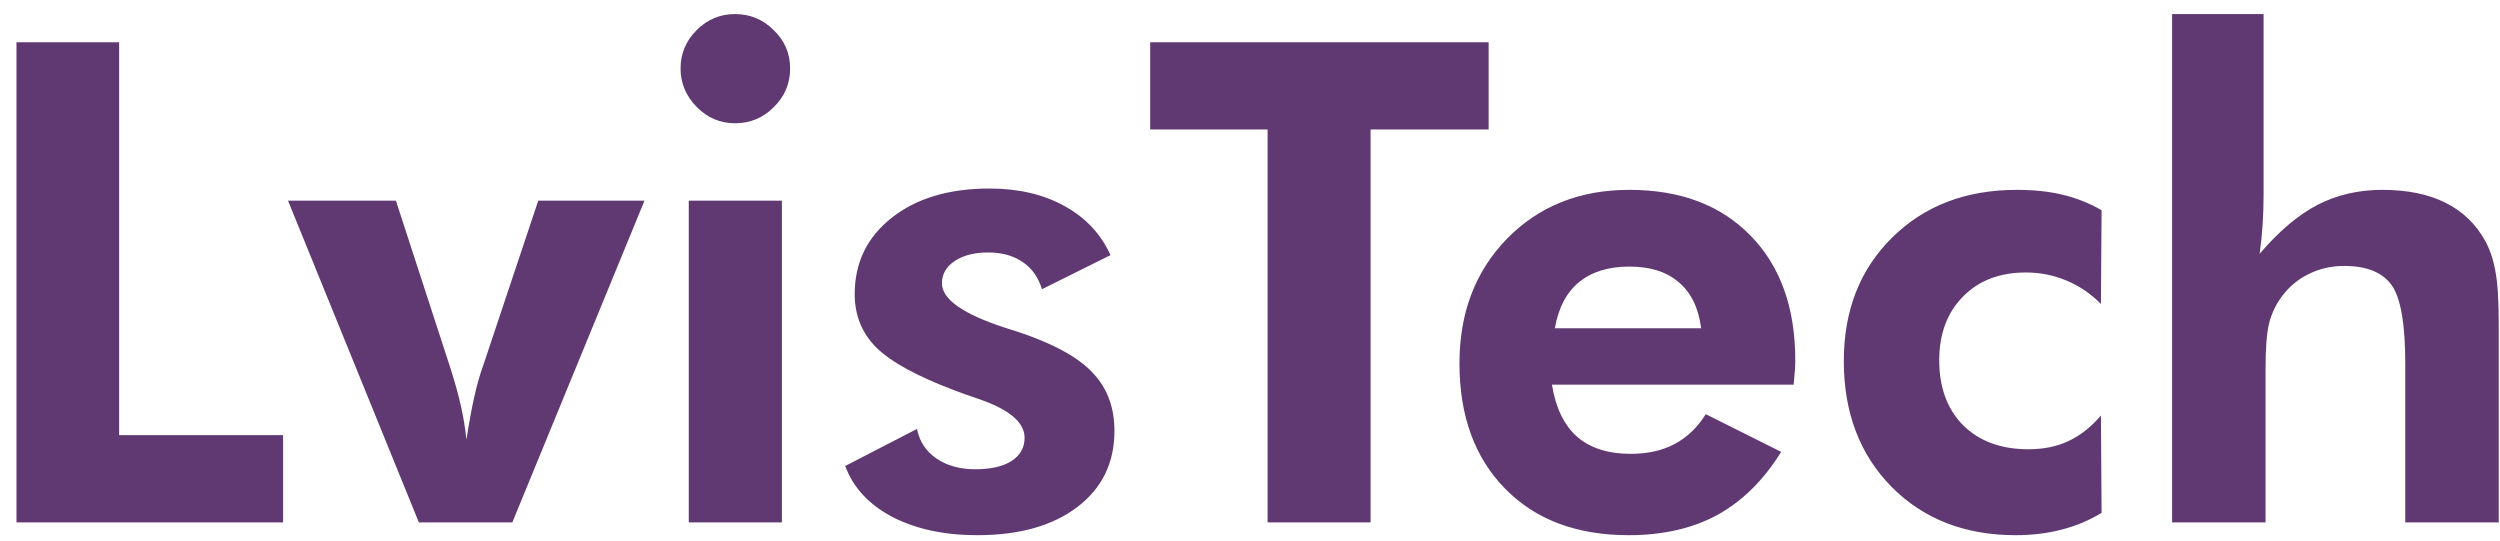 <svg width="134" height="29" viewBox="0 0 134 29" fill="none" xmlns="http://www.w3.org/2000/svg">
<path d="M0.883 28V2.266H6.385V23.324H15.174V28H0.883ZM22.451 28L15.438 10.756H21.221L24.139 19.721C24.373 20.447 24.561 21.121 24.701 21.742C24.842 22.363 24.941 22.973 25 23.57C25.141 22.668 25.281 21.9 25.422 21.268C25.562 20.635 25.727 20.061 25.914 19.545L28.85 10.756H34.545L27.461 28H22.451ZM36.478 3.672C36.478 2.875 36.766 2.189 37.34 1.615C37.914 1.041 38.6 0.754 39.397 0.754C40.205 0.754 40.897 1.041 41.471 1.615C42.057 2.178 42.35 2.863 42.35 3.672C42.35 4.48 42.057 5.172 41.471 5.746C40.897 6.32 40.205 6.607 39.397 6.607C38.6 6.607 37.914 6.314 37.34 5.729C36.766 5.143 36.478 4.457 36.478 3.672ZM36.918 28V10.756H41.91V28H36.918ZM45.303 24.977L49.152 22.99C49.281 23.658 49.627 24.186 50.19 24.572C50.752 24.959 51.449 25.152 52.281 25.152C53.102 25.152 53.746 25.006 54.215 24.713C54.684 24.408 54.918 23.992 54.918 23.465C54.918 22.633 54.086 21.936 52.422 21.373C51.906 21.197 51.496 21.051 51.191 20.934C49.164 20.172 47.758 19.404 46.973 18.631C46.199 17.857 45.812 16.902 45.812 15.766C45.812 14.078 46.475 12.713 47.799 11.67C49.123 10.627 50.869 10.105 53.037 10.105C54.584 10.105 55.92 10.416 57.045 11.037C58.182 11.658 59.008 12.537 59.523 13.674L55.85 15.502C55.65 14.857 55.305 14.371 54.812 14.043C54.32 13.703 53.705 13.533 52.967 13.533C52.228 13.533 51.631 13.685 51.174 13.99C50.717 14.295 50.488 14.693 50.488 15.185C50.488 16.041 51.625 16.838 53.898 17.576C54.168 17.658 54.373 17.723 54.514 17.77C56.4 18.391 57.742 19.117 58.539 19.949C59.336 20.77 59.734 21.818 59.734 23.096C59.734 24.807 59.072 26.166 57.748 27.174C56.424 28.182 54.637 28.686 52.387 28.686C50.605 28.686 49.082 28.357 47.816 27.701C46.562 27.033 45.725 26.125 45.303 24.977ZM73.463 6.941V28H67.943V6.941H61.65V2.266H79.791V6.941H73.463ZM91.182 17.594C91.041 16.504 90.643 15.684 89.986 15.133C89.342 14.57 88.457 14.289 87.332 14.289C86.207 14.289 85.305 14.57 84.625 15.133C83.957 15.684 83.529 16.504 83.342 17.594H91.182ZM96.139 20.617H83.184C83.383 21.859 83.834 22.791 84.537 23.412C85.24 24.021 86.195 24.326 87.402 24.326C88.316 24.326 89.102 24.15 89.758 23.799C90.426 23.447 90.982 22.914 91.428 22.199L95.471 24.221C94.533 25.732 93.397 26.857 92.061 27.596C90.725 28.322 89.137 28.686 87.297 28.686C84.508 28.686 82.299 27.854 80.67 26.189C79.041 24.525 78.227 22.287 78.227 19.475C78.227 16.768 79.076 14.541 80.775 12.795C82.486 11.049 84.672 10.176 87.332 10.176C90.074 10.176 92.242 10.996 93.836 12.637C95.43 14.266 96.227 16.492 96.227 19.316C96.227 19.469 96.221 19.639 96.209 19.826C96.197 20.002 96.174 20.266 96.139 20.617ZM112.645 27.49C111.965 27.9 111.25 28.199 110.5 28.387C109.75 28.586 108.93 28.686 108.039 28.686C105.32 28.686 103.105 27.824 101.395 26.102C99.684 24.367 98.828 22.117 98.828 19.352C98.828 16.645 99.689 14.441 101.412 12.742C103.135 11.031 105.367 10.176 108.109 10.176C109.023 10.176 109.844 10.264 110.57 10.44C111.297 10.615 111.988 10.891 112.645 11.266L112.609 16.293C112.082 15.754 111.473 15.338 110.781 15.045C110.09 14.752 109.357 14.605 108.584 14.605C107.178 14.605 106.053 15.039 105.209 15.906C104.365 16.762 103.943 17.898 103.943 19.316C103.943 20.77 104.371 21.93 105.227 22.797C106.094 23.652 107.26 24.08 108.725 24.08C109.533 24.08 110.248 23.934 110.869 23.641C111.502 23.348 112.082 22.891 112.609 22.27L112.645 27.49ZM116.424 28V0.754H121.328V10.44C121.328 10.979 121.311 11.518 121.275 12.057C121.24 12.584 121.188 13.1 121.117 13.604C122.148 12.396 123.18 11.523 124.211 10.984C125.254 10.445 126.414 10.176 127.691 10.176C129.027 10.176 130.152 10.404 131.066 10.861C131.992 11.318 132.707 12.004 133.211 12.918C133.469 13.398 133.65 13.943 133.756 14.553C133.873 15.15 133.932 16.094 133.932 17.383V17.928V28H128.922V19.475C128.922 17.354 128.676 15.953 128.184 15.273C127.691 14.594 126.848 14.254 125.652 14.254C124.961 14.254 124.322 14.4 123.736 14.693C123.162 14.975 122.682 15.379 122.295 15.906C121.99 16.316 121.768 16.785 121.627 17.312C121.498 17.84 121.434 18.643 121.434 19.721V20.406V28H116.424Z" fill="#603973"/>
</svg>
